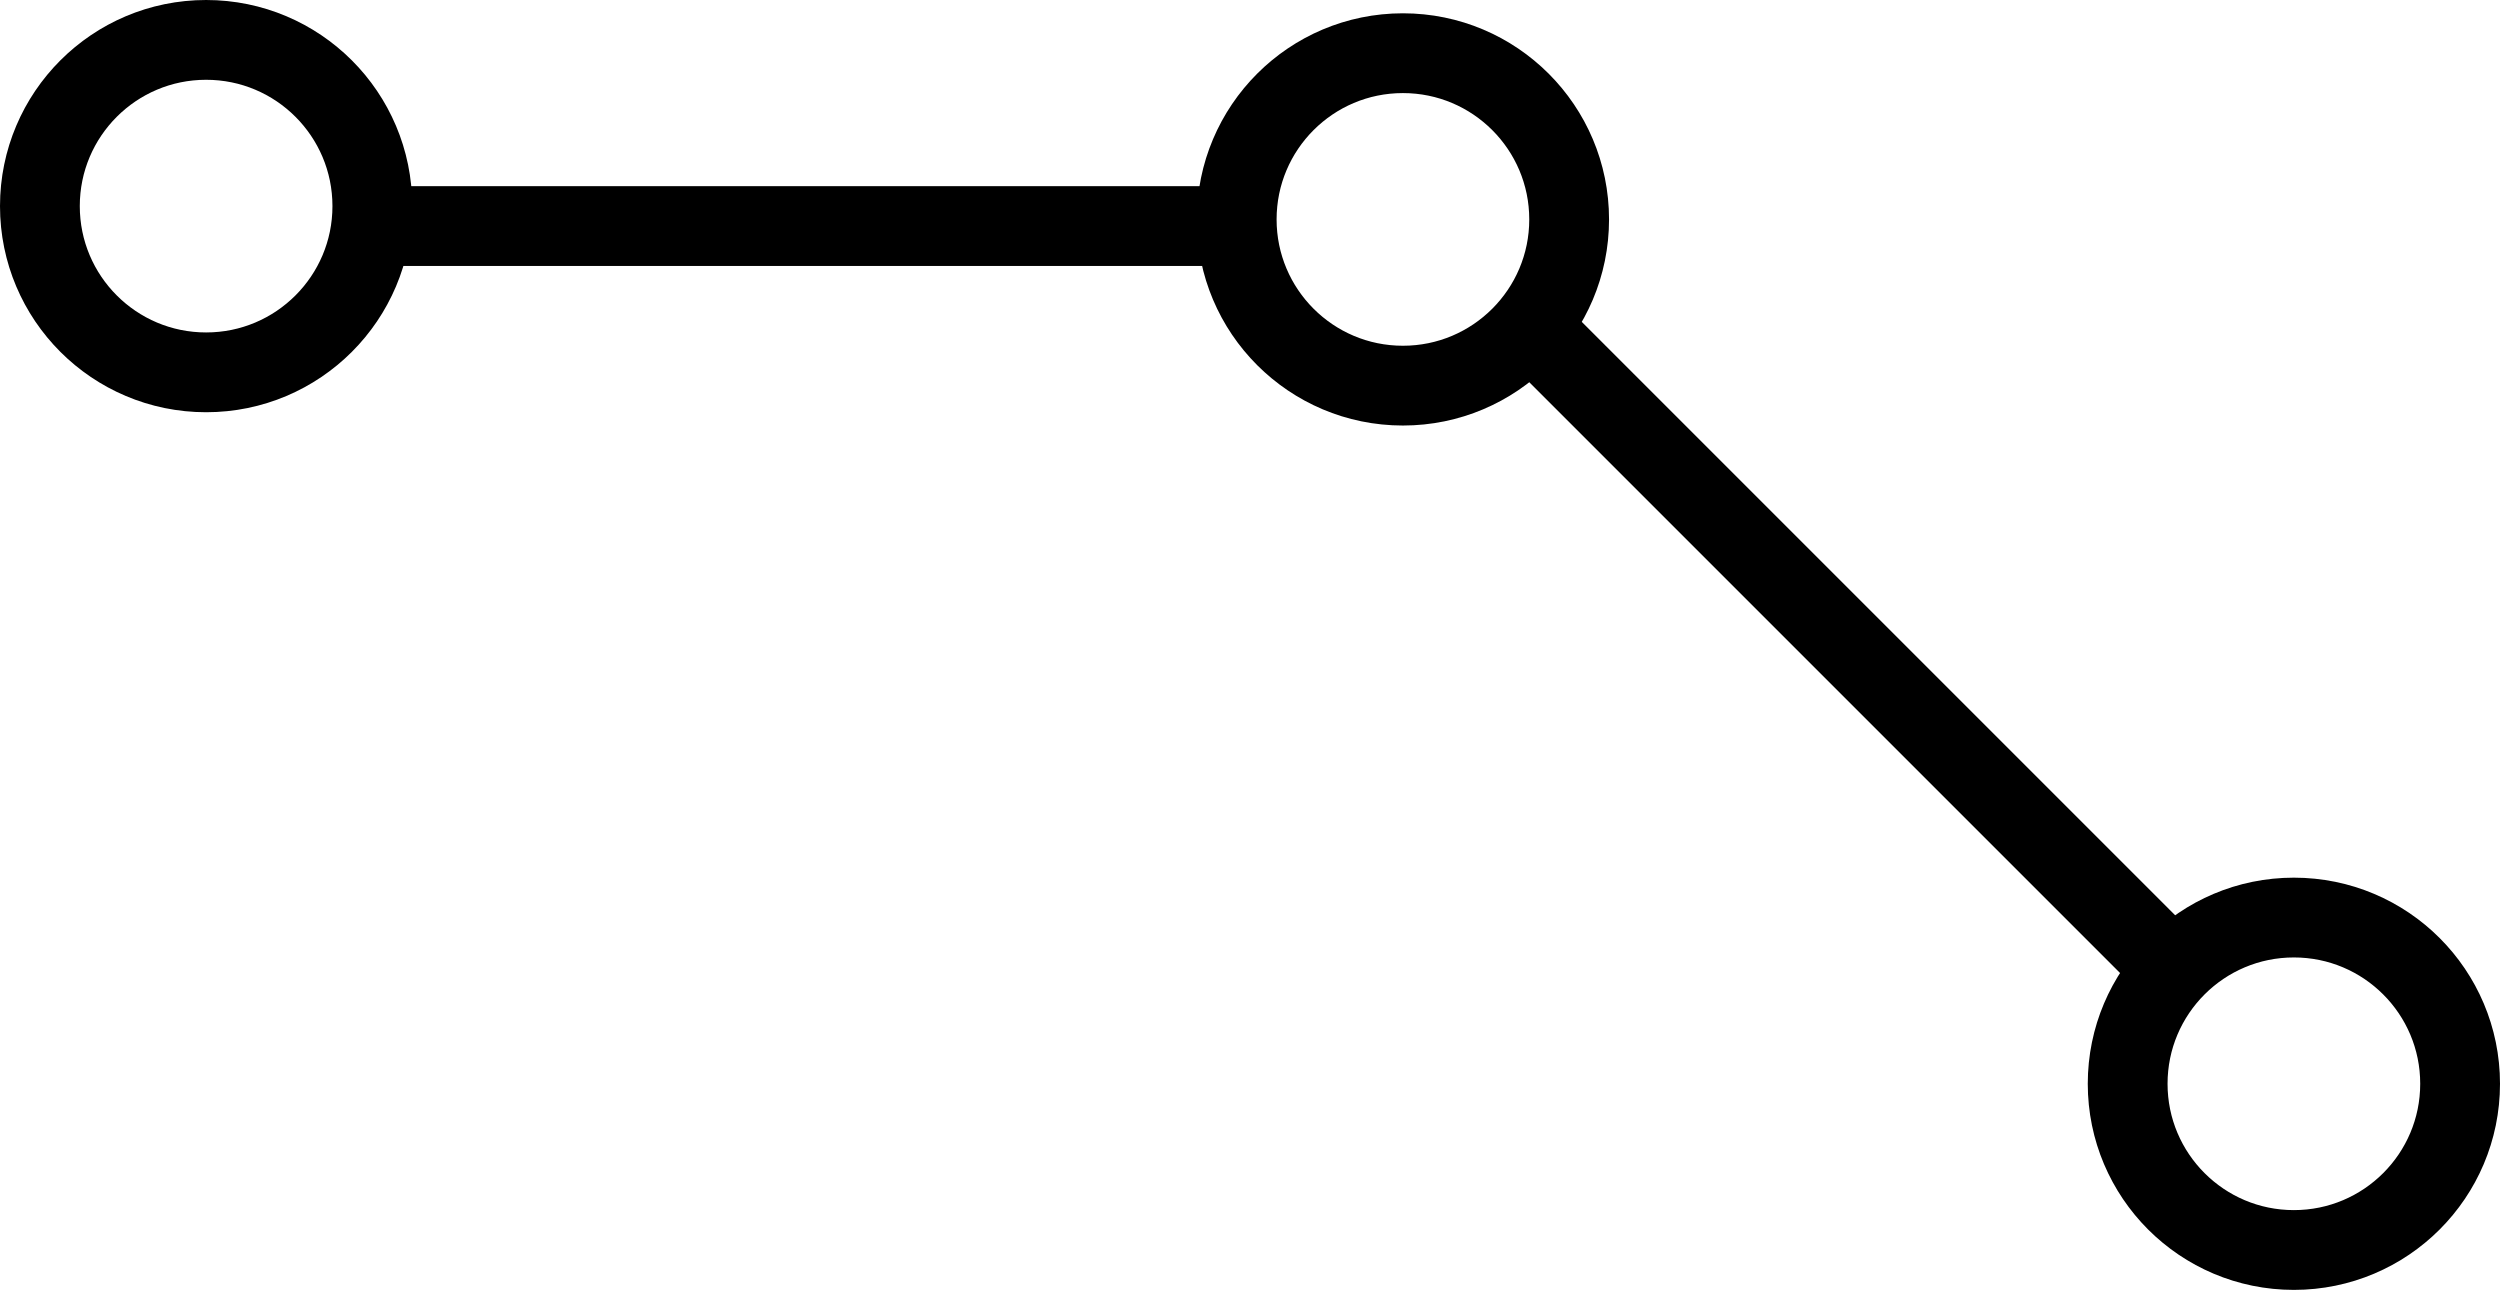 <?xml version="1.0" encoding="UTF-8" standalone="no"?>
<svg width="188px" height="97px" viewBox="0 0 188 97" version="1.1" xmlns="http://www.w3.org/2000/svg" xmlns:xlink="http://www.w3.org/1999/xlink" xmlns:sketch="http://www.bohemiancoding.com/sketch/ns">
    <!-- Generator: Sketch 3.4.2 (15857) - http://www.bohemiancoding.com/sketch -->
    <title>Group</title>
    <desc>Created with Sketch.</desc>
    <defs></defs>
    <g id="Welcome" stroke="none" stroke-width="1" fill="none" fill-rule="evenodd" sketch:type="MSPage">
        <g id="0.-Accueil" sketch:type="MSArtboardGroup" transform="translate(-871, -2196)" stroke="#000000" stroke-width="6">
            <g id="Oval-1" sketch:type="MSLayerGroup" transform="translate(223, 2199)">
                <g transform="translate(520, 0)" id="Group" sketch:type="MSShapeGroup">
                    <g transform="translate(131, 0)">
                        <circle id="Oval-1" cx="12.5" cy="12.5" r="12.5"></circle>
                        <path d="M25.5,14 L88.785,14" id="Line" stroke-linecap="square"></path>
                        <circle id="Oval-1" cx="102.5" cy="13.5" r="12.5"></circle>
                        <circle id="Oval-1" cx="169.5" cy="78.5" r="12.5"></circle>
                        <path d="M113.5,23 L158.048,67.548" id="Line" stroke-linecap="square"></path>
                    </g>
                </g>
            </g>
        </g>
    </g>
</svg>

